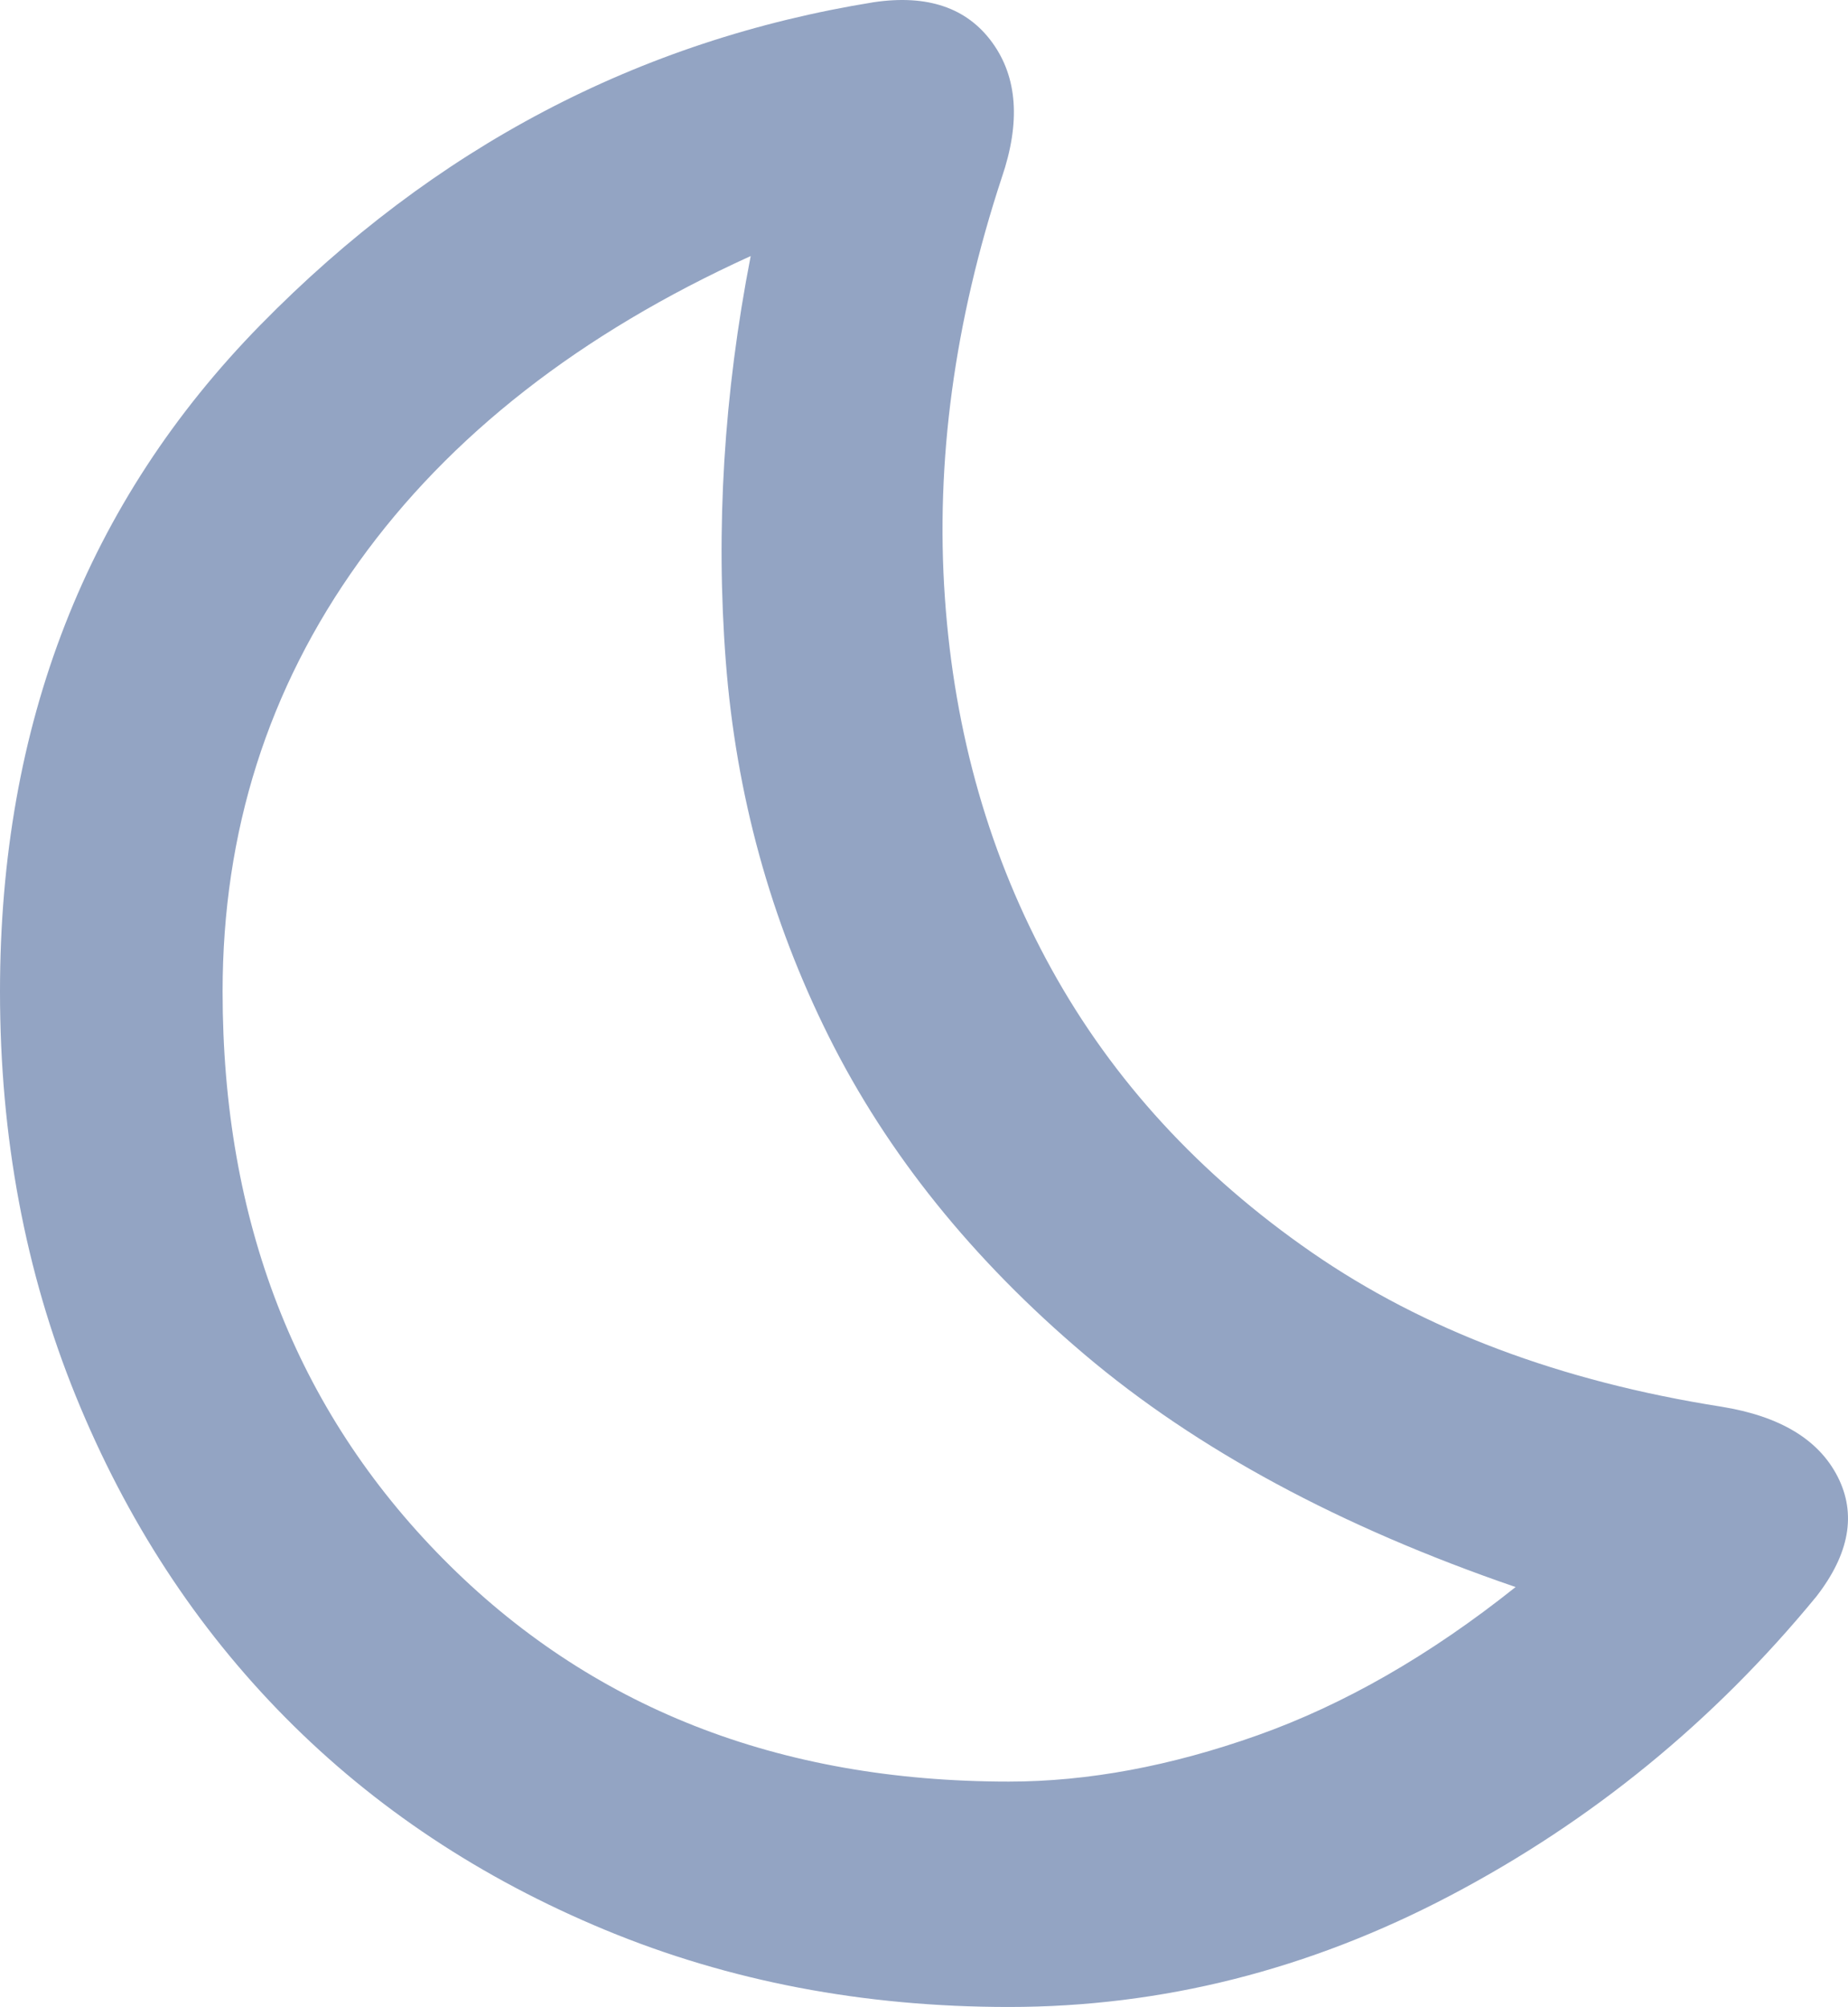 <svg width="222" height="241" viewBox="0 0 222 241" fill="none" xmlns="http://www.w3.org/2000/svg">
<path d="M121.19 213.935C130.672 213.935 140.629 212.083 151.06 208.38C161.491 204.676 171.828 198.741 182.069 190.574C161.017 183.356 143.759 174.05 130.293 162.654C116.828 151.258 106.586 138.533 99.569 124.478C92.552 110.423 88.427 95.419 87.194 79.465C85.961 63.511 86.957 47.271 90.181 30.747C69.698 40.054 54.004 52.305 43.099 67.499C32.194 82.693 26.741 99.882 26.741 119.065C26.741 146.605 35.56 169.301 53.198 187.155C70.836 205.008 93.5 213.935 121.19 213.935V213.935ZM121.19 241C103.741 241 87.573 237.914 72.685 231.741C57.797 225.568 44.996 217.069 34.28 206.243C23.565 195.417 15.172 182.549 9.103 167.64C3.034 152.73 0 136.539 0 119.065C0 86.967 10.431 60.282 31.293 39.01C52.155 17.737 76.716 4.822 104.974 0.264C111.422 -0.686 116.164 0.929 119.198 5.107C122.233 9.285 122.612 14.698 120.336 21.346C114.647 38.63 112.371 55.438 113.509 71.772C114.647 88.106 118.914 102.968 126.31 116.358C133.707 129.749 144.138 141.097 157.603 150.403C171.069 159.71 187.474 165.883 206.819 168.922C213.836 170.061 218.483 172.863 220.759 177.326C223.034 181.789 222.181 186.585 218.198 191.713C205.871 206.718 191.22 218.683 174.246 227.61C157.272 236.537 139.586 241 121.19 241Z" fill="#93A4C3"/>
</svg>
